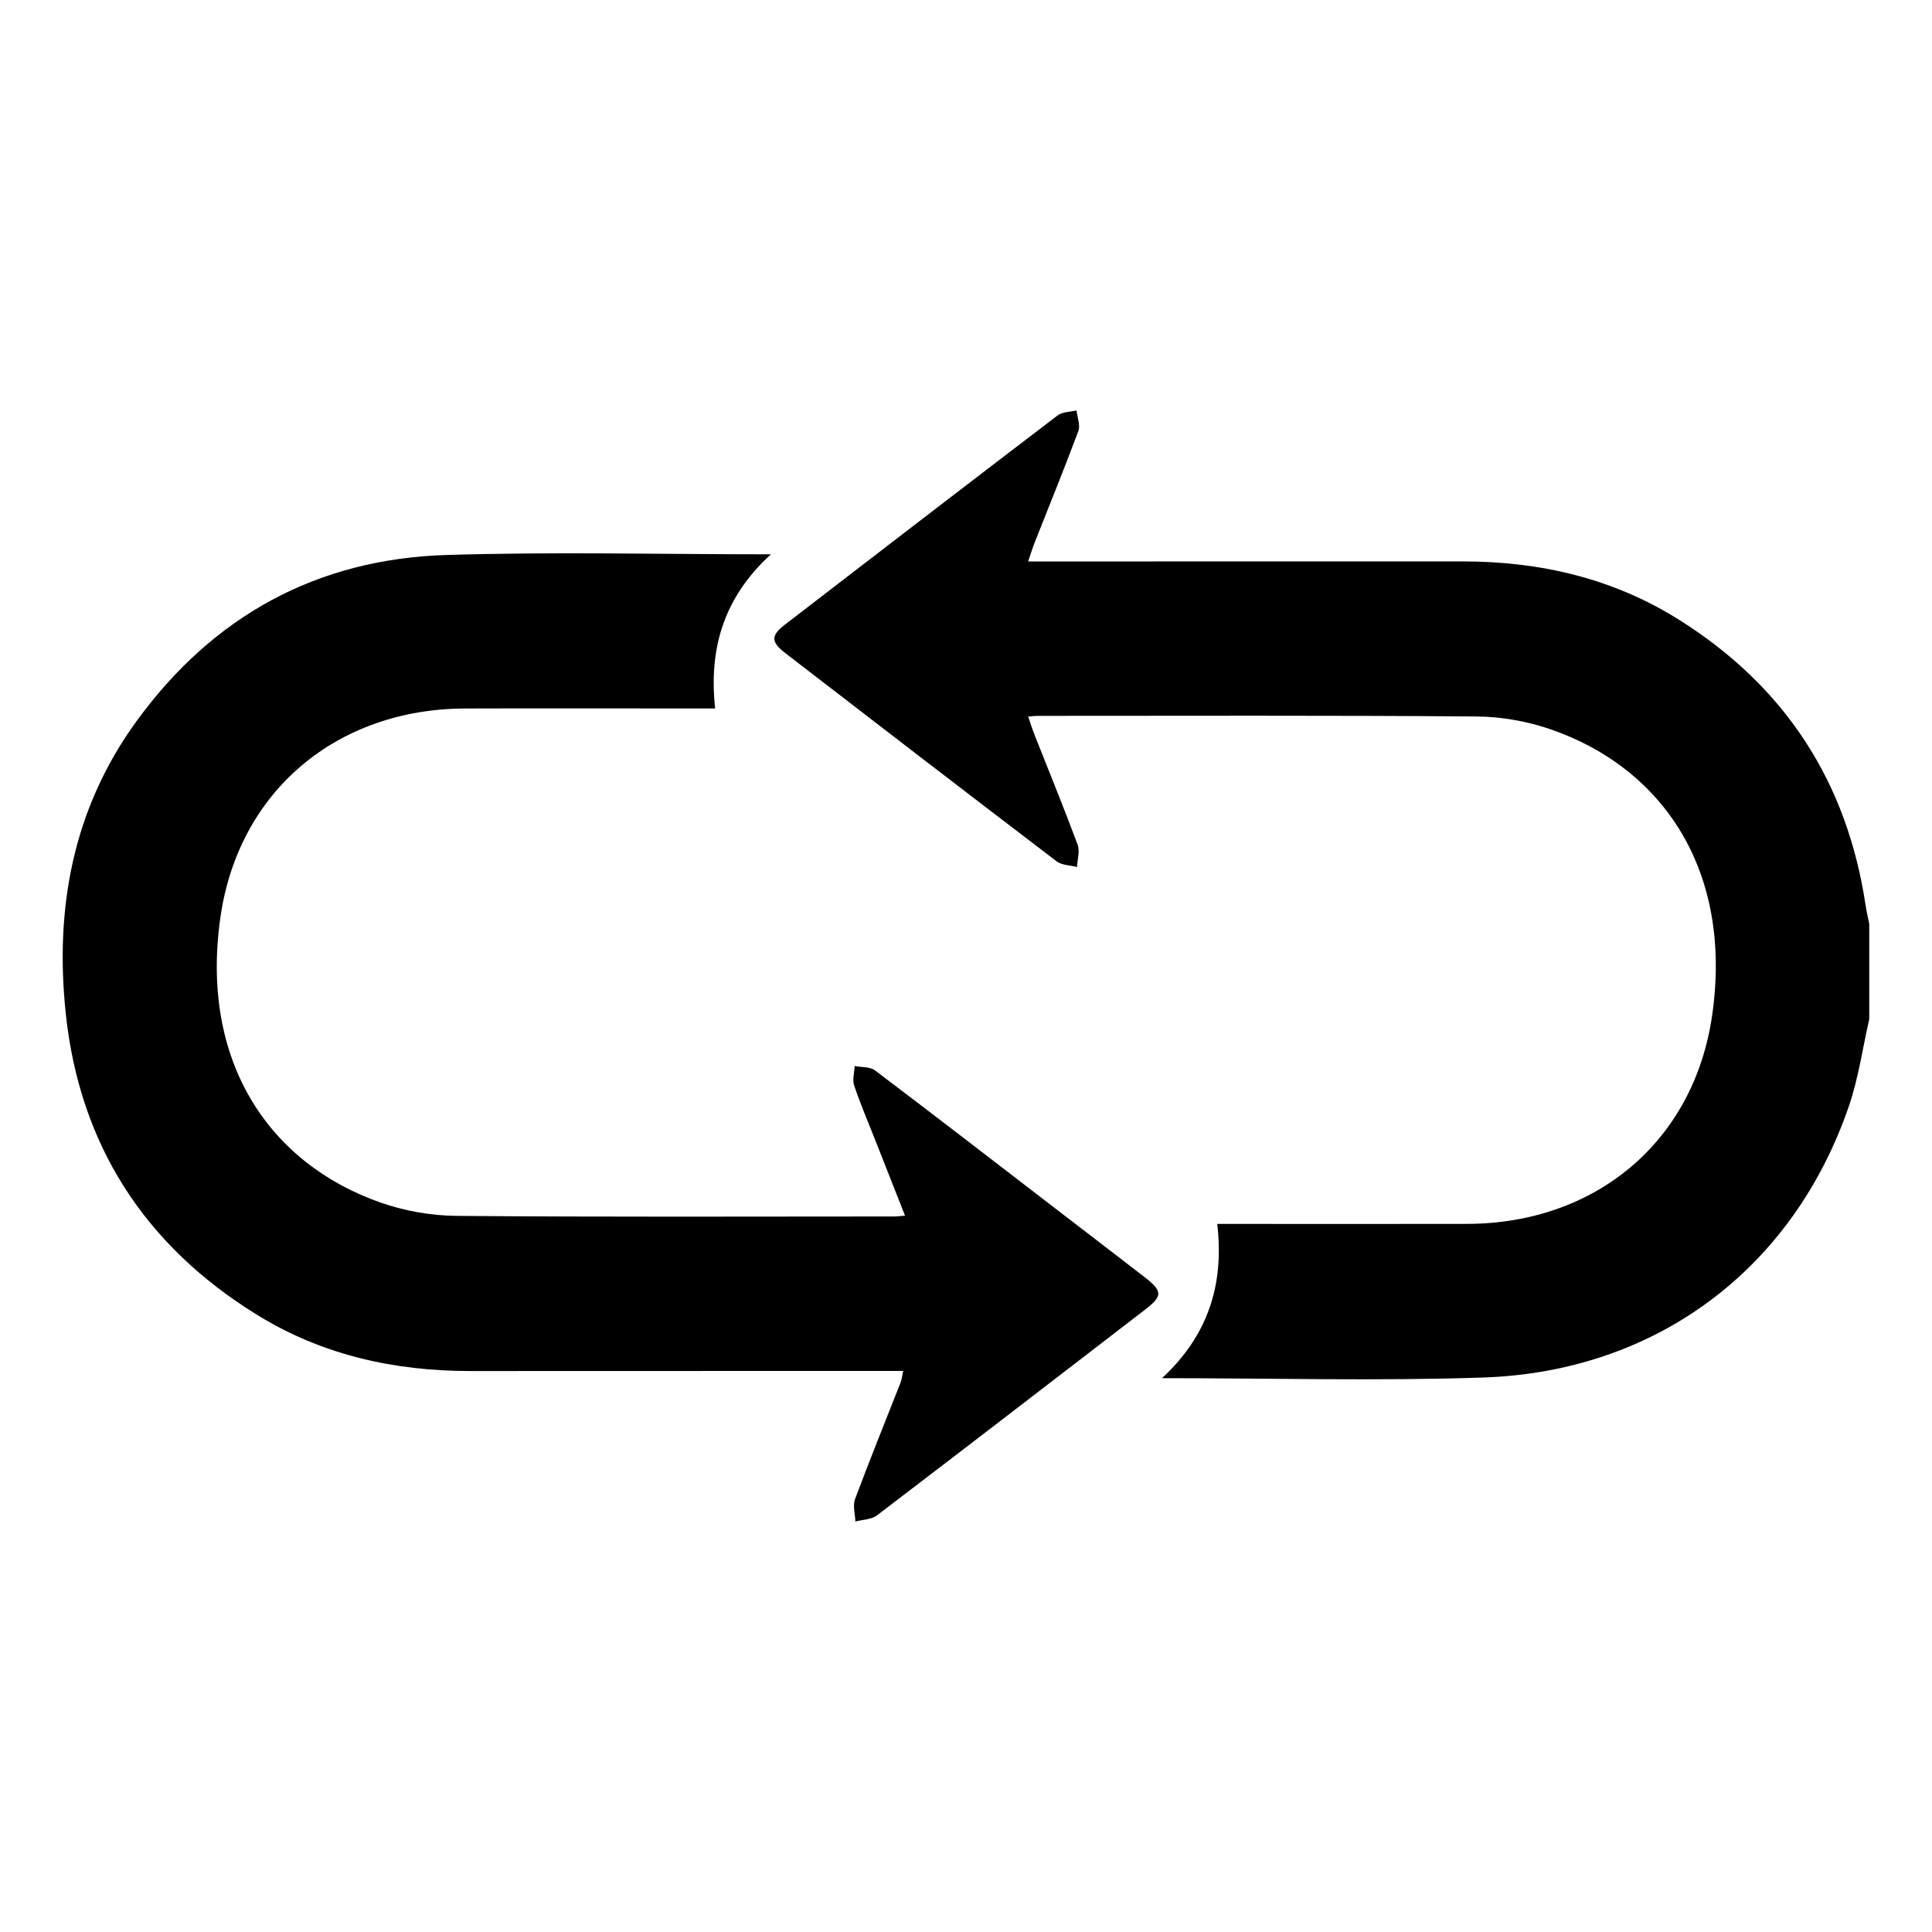 <?xml version="1.0" encoding="UTF-8"?><svg id="LECTEUR_02" xmlns="http://www.w3.org/2000/svg" viewBox="0 0 512 512"><path d="M495.37,270.08c-1.76,7.7-2.85,15.64-5.4,23.07-14.79,43.12-51.02,70.37-96.96,71.91-28,.94-56.05.17-85.07.17,12.07-11.18,16.55-24.6,14.64-40.88,1.82,0,3.45,0,5.07,0,20.4,0,40.8.04,61.2-.01,33.87-.09,59.99-21.66,64.87-55.16,5.58-38.4-13.02-65.67-42.86-75.93-6.22-2.14-13.07-3.33-19.64-3.38-38.78-.31-77.56-.16-116.33-.16-.61,0-1.22.09-2.41.19.61,1.77,1.09,3.34,1.69,4.85,3.82,9.69,7.78,19.33,11.41,29.09.64,1.72-.06,3.93-.15,5.92-1.82-.47-4.02-.44-5.4-1.49-24.02-18.3-47.96-36.72-71.88-55.16-3.89-3-3.9-4.67-.12-7.59,24.05-18.52,48.11-37.03,72.26-55.44,1.27-.96,3.32-.9,5-1.31.2,1.83,1.06,3.9.49,5.44-3.68,9.91-7.69,19.69-11.57,29.53-.56,1.41-1,2.87-1.75,5.06,2.37,0,4.16,0,5.96,0,36.44-.01,72.88-.05,109.33-.02,20.49.02,39.83,4.51,57.32,15.53,27.99,17.63,44.42,42.85,49.33,75.58.25,1.66.64,3.3.97,4.95v25.24Z"/><path d="M204.29,146.91c-12.34,11.28-16.52,24.7-14.77,40.84-1.82,0-3.46,0-5.11,0-20.4,0-40.81-.06-61.21.01-33.85.12-59.96,21.8-64.78,55.27-5.51,38.32,12.97,65.39,42.54,75.7,6.35,2.21,13.37,3.44,20.09,3.49,38.63.33,77.25.17,115.88.16.76,0,1.52-.11,2.91-.22-2.72-6.91-5.34-13.52-7.94-20.14-1.88-4.77-3.91-9.5-5.54-14.35-.51-1.53.06-3.43.14-5.16,1.82.36,4.06.15,5.39,1.16,15.9,12.01,31.67,24.2,47.47,36.35,8.02,6.17,16.07,12.31,24.07,18.51,4.67,3.61,4.68,4.96.14,8.45-23.69,18.23-47.37,36.48-71.15,54.6-1.47,1.12-3.81,1.12-5.74,1.63-.06-1.99-.73-4.21-.08-5.95,3.86-10.34,8.02-20.57,12.05-30.84.32-.82.41-1.74.71-3.11-2.17,0-4.01,0-5.86,0-36.29.01-72.58.03-108.87.03-20.16,0-39.27-4.23-56.57-14.93-29.7-18.37-46.91-44.92-50.62-79.7-2.98-27.97,1.86-54.38,18.74-77.59,20.23-27.82,47.73-42.97,82.07-44.04,28.31-.88,56.68-.18,86.02-.18Z"/></svg>